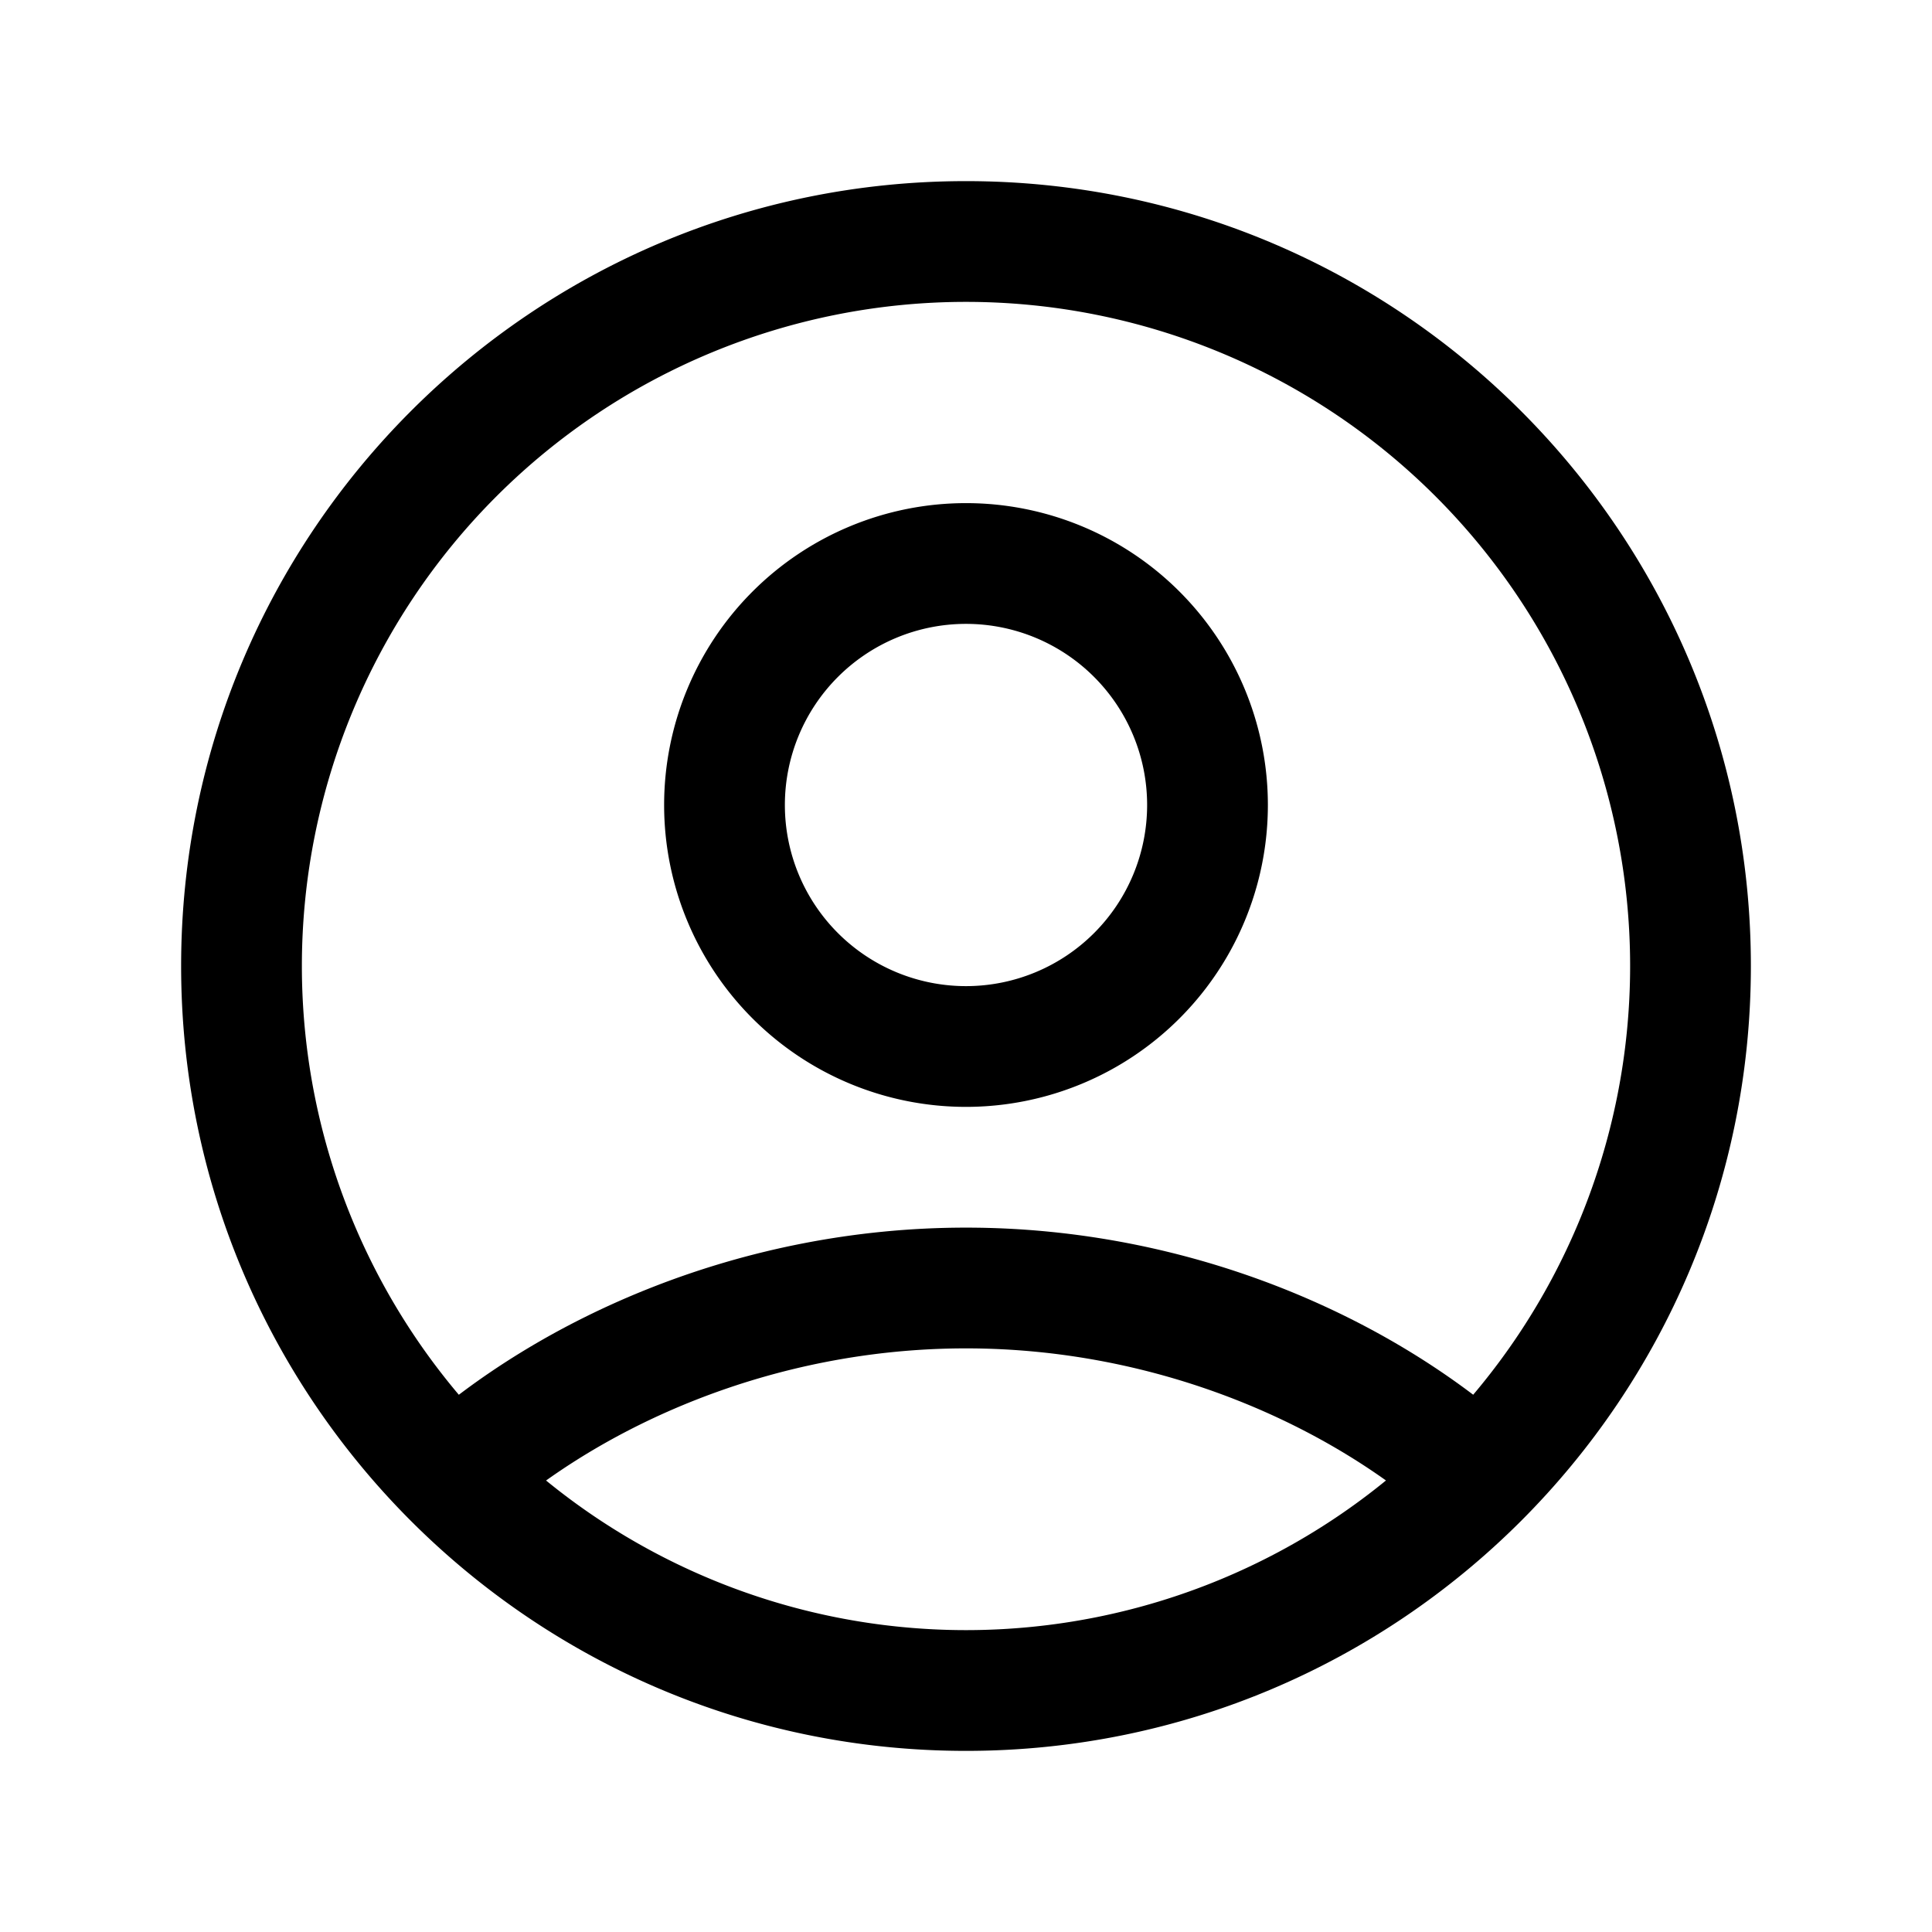 <svg xmlns="http://www.w3.org/2000/svg" width="24" height="24" viewBox="0 0 24 24" fill="none">
    <path fill="currentColor" d="M6.13 18.914C7.46 17.717 9.592 16.75 12 16.75v-1.5c-2.792 0-5.28 1.113-6.874 2.55zM12 16.75c2.408 0 4.541.967 5.87 2.163l1.004-1.114C17.28 16.363 14.792 15.25 12 15.25zM20.25 12A8.25 8.25 0 0 1 12 20.25v1.5c5.385 0 9.75-4.365 9.75-9.75zM12 20.25A8.25 8.25 0 0 1 3.75 12h-1.5c0 5.385 4.365 9.75 9.75 9.75zM3.75 12A8.25 8.25 0 0 1 12 3.75v-1.5c-5.385 0-9.75 4.365-9.75 9.75zM12 3.75A8.25 8.25 0 0 1 20.25 12h1.5c0-5.385-4.365-9.75-9.75-9.75zM14.25 10A2.25 2.25 0 0 1 12 12.25v1.5A3.75 3.75 0 0 0 15.75 10zM12 12.25A2.25 2.25 0 0 1 9.75 10h-1.5A3.75 3.75 0 0 0 12 13.75zM9.75 10A2.25 2.25 0 0 1 12 7.75v-1.5A3.75 3.75 0 0 0 8.25 10zM12 7.75A2.25 2.25 0 0 1 14.25 10h1.5A3.75 3.75 0 0 0 12 6.25z"/>
</svg>